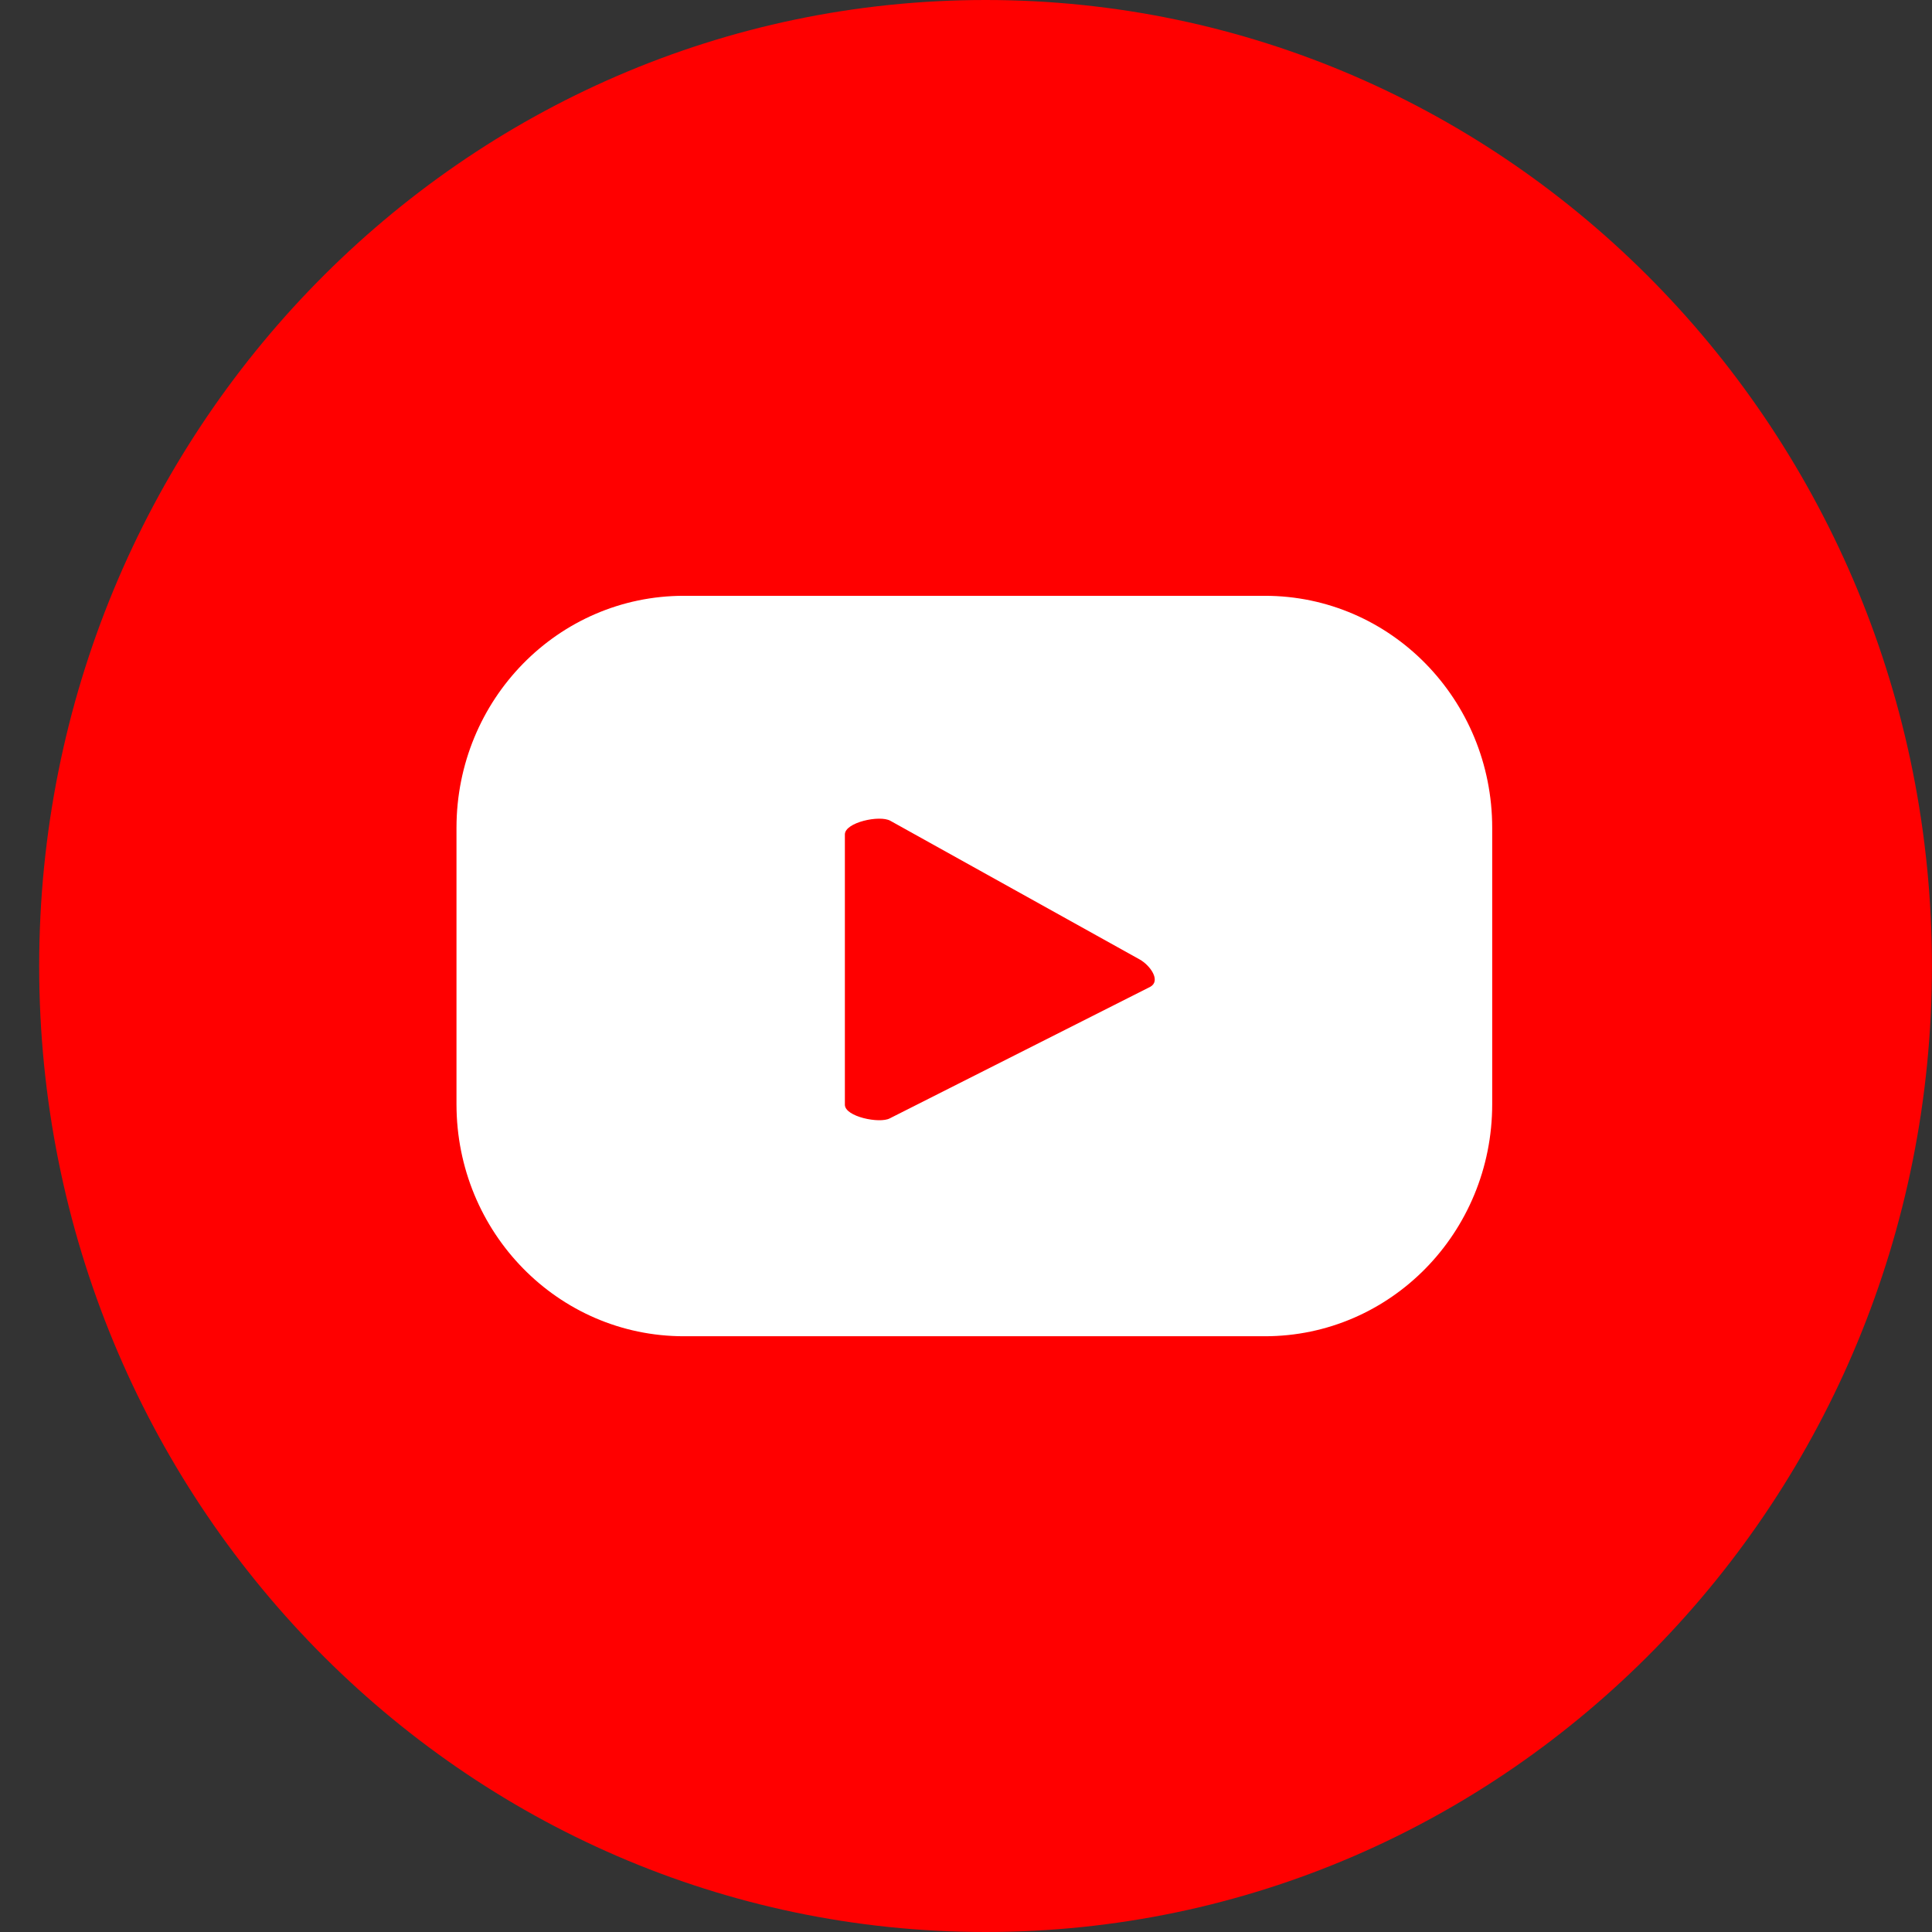 <svg width="36" height="36" viewBox="0 0 36 36" fill="none" xmlns="http://www.w3.org/2000/svg">
<rect x="0" y="0" width="36" height="36" fill="#333333" stroke="none"/>
<path d="M18.365 36C28.104 36 35.999 27.941 35.999 18C35.999 8.059 28.104 0 18.365 0C8.626 0 0.73 8.059 0.73 18C0.73 27.941 8.626 36 18.365 36Z" fill="#FF0000"/>
<path d="M27.805 15.426C27.805 13.035 25.911 11.102 23.569 11.102H12.742C10.4 11.102 8.506 13.035 8.506 15.426V20.575C8.506 22.966 10.4 24.899 12.742 24.899H23.569C25.911 24.899 27.805 22.966 27.805 20.575V15.426ZM21.435 18.387L16.58 20.839C16.391 20.941 15.743 20.809 15.743 20.585V15.548C15.743 15.324 16.391 15.182 16.59 15.294L21.236 17.878C21.435 17.99 21.634 18.275 21.435 18.387Z" fill="white"/>
</svg>
